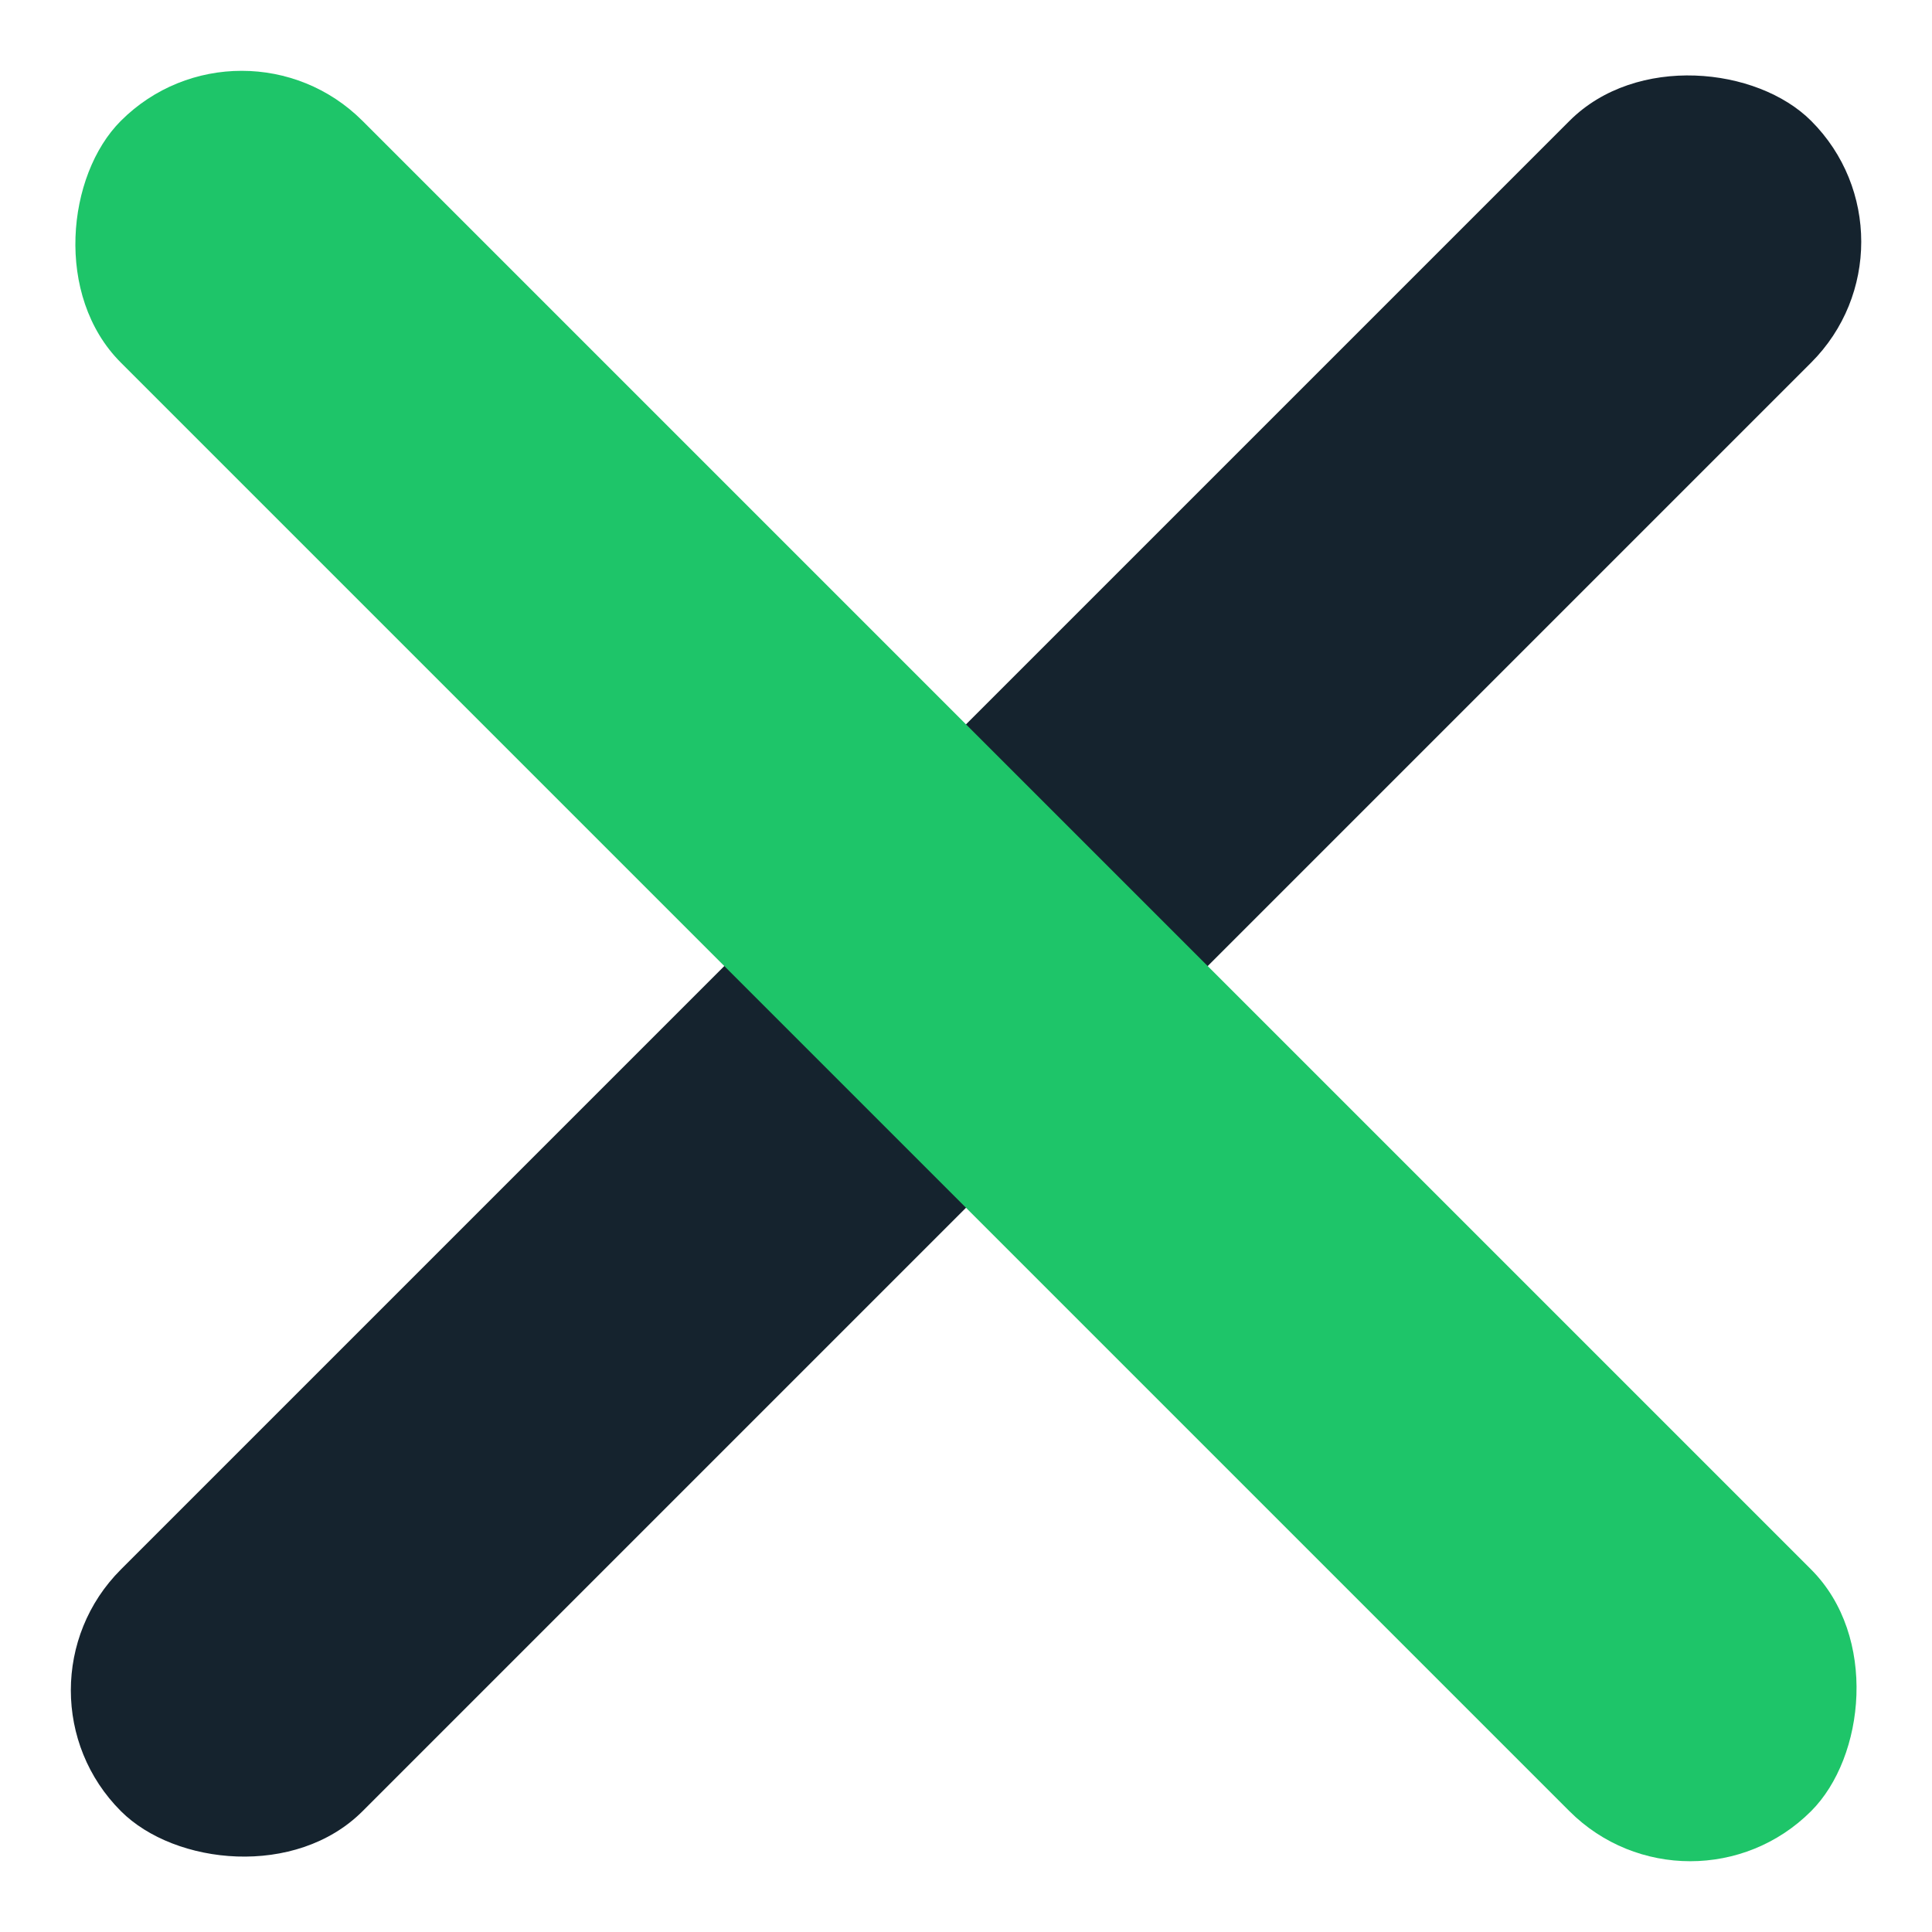 <svg xmlns="http://www.w3.org/2000/svg" width="32.71" height="32.709" viewBox="0 0 32.71 32.709">
  <g id="Group_669" data-name="Group 669" transform="translate(-9.74 13.809)">
    <rect id="Rectangle_9" data-name="Rectangle 9" width="40.471" height="5.787" rx="2.893" transform="translate(9.741 14.809) rotate(-45)" fill="#15232e"/>
    <rect id="Rectangle_15111" data-name="Rectangle 15111" width="40.471" height="5.787" rx="2.893" transform="translate(38.357 18.901) rotate(-135)" fill="#1ec569"/>
  </g>
</svg>
